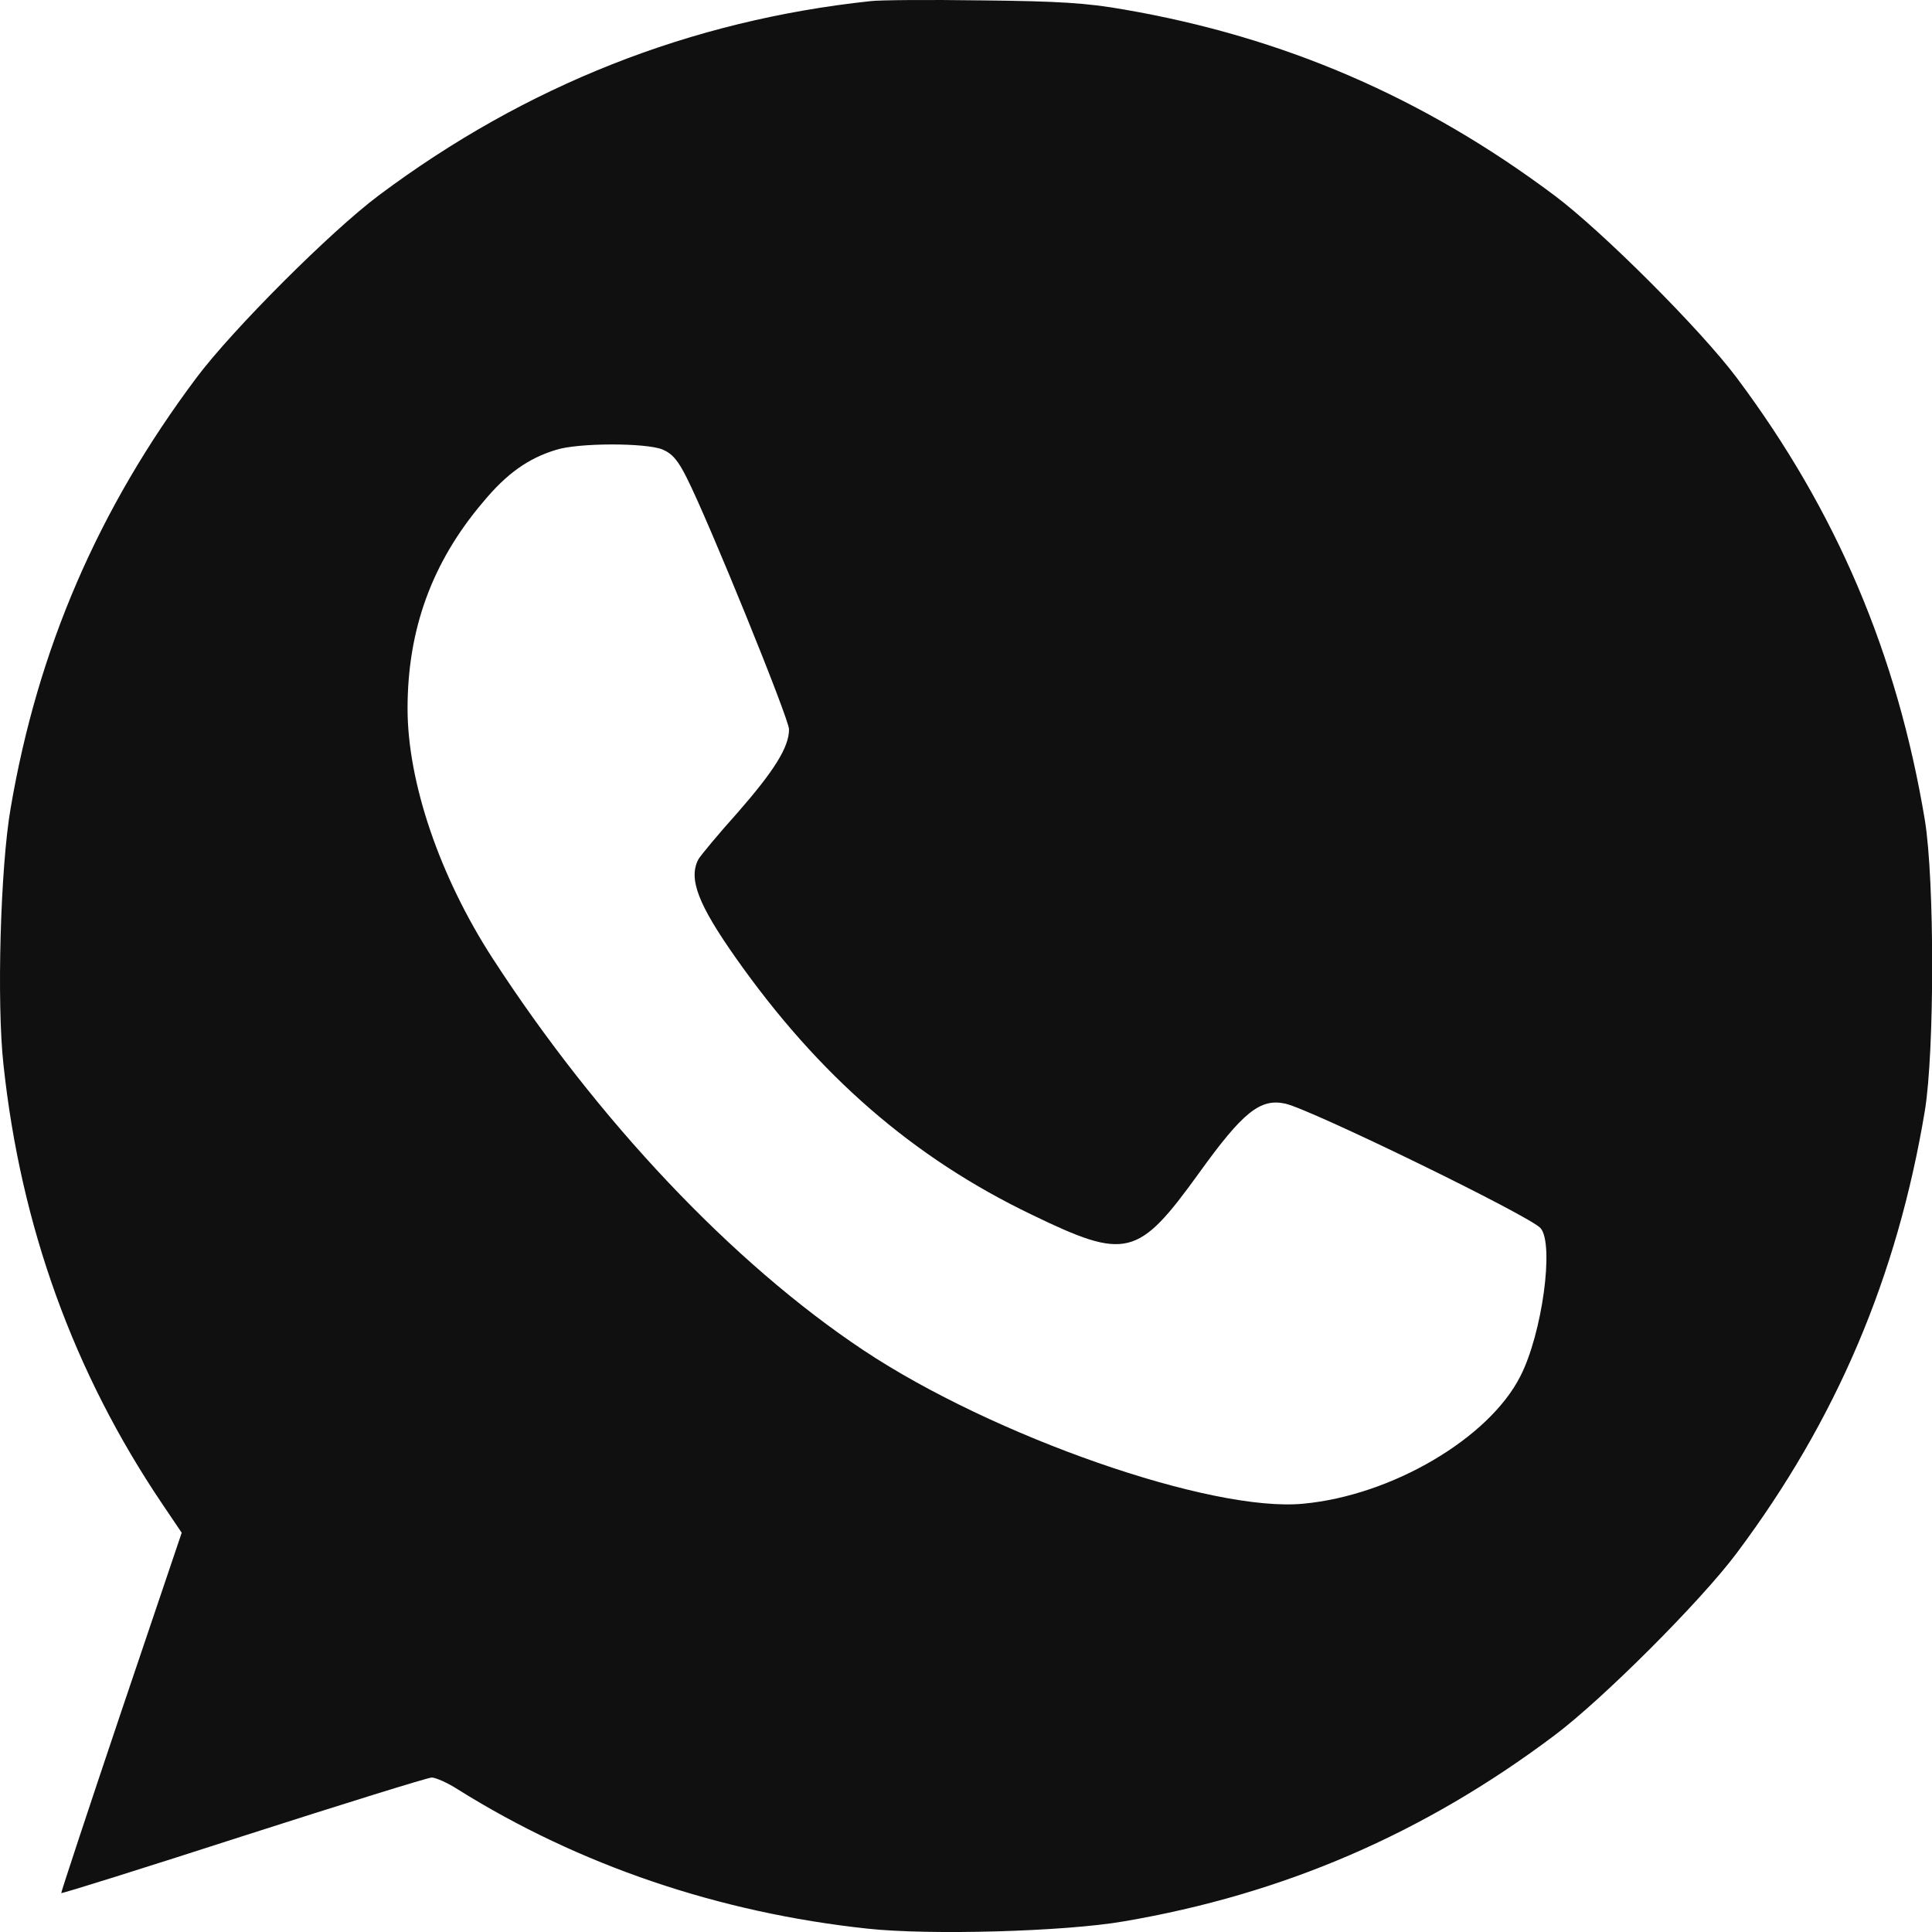 <svg width="20" height="20" viewBox="0 0 20 20" fill="none" xmlns="http://www.w3.org/2000/svg">
<path d="M9.009 0.012C7.148 0.211 5.443 0.884 3.922 2.022C3.425 2.393 2.405 3.414 2.034 3.91C1.017 5.267 0.391 6.717 0.11 8.367C0.004 8.977 -0.035 10.385 0.036 11.022C0.215 12.696 0.763 14.209 1.678 15.566L1.881 15.867L1.252 17.728C0.907 18.752 0.63 19.593 0.634 19.597C0.638 19.605 1.486 19.339 2.518 19.006C3.551 18.674 4.43 18.401 4.469 18.401C4.509 18.401 4.634 18.455 4.743 18.526C5.994 19.308 7.441 19.8 8.978 19.965C9.615 20.035 11.023 19.996 11.633 19.89C13.283 19.609 14.737 18.983 16.09 17.966C16.586 17.595 17.607 16.575 17.978 16.078C19.011 14.698 19.64 13.216 19.926 11.499C20.027 10.882 20.027 9.106 19.926 8.489C19.64 6.772 19.011 5.29 17.978 3.91C17.607 3.414 16.586 2.393 16.09 2.022C14.737 1.009 13.29 0.383 11.633 0.098C11.253 0.031 10.96 0.012 10.162 0.004C9.615 -0.004 9.095 0 9.009 0.012ZM6.858 4.653C6.96 4.696 7.019 4.766 7.109 4.946C7.335 5.392 8.168 7.441 8.168 7.55C8.168 7.734 8.016 7.977 7.637 8.411C7.437 8.633 7.253 8.856 7.23 8.895C7.124 9.095 7.226 9.361 7.617 9.916C8.473 11.132 9.451 11.984 10.682 12.575C11.66 13.048 11.781 13.017 12.411 12.145C12.864 11.515 13.044 11.367 13.306 11.425C13.572 11.484 15.851 12.594 15.949 12.715C16.09 12.883 15.965 13.806 15.738 14.248C15.413 14.889 14.409 15.48 13.494 15.566C12.543 15.66 10.28 14.87 8.939 13.978C7.582 13.075 6.186 11.597 5.099 9.92C4.552 9.075 4.219 8.098 4.219 7.335C4.219 6.514 4.473 5.818 5.001 5.197C5.244 4.903 5.47 4.743 5.756 4.657C5.983 4.583 6.686 4.583 6.858 4.653Z" fill="#101011"/>
</svg>
